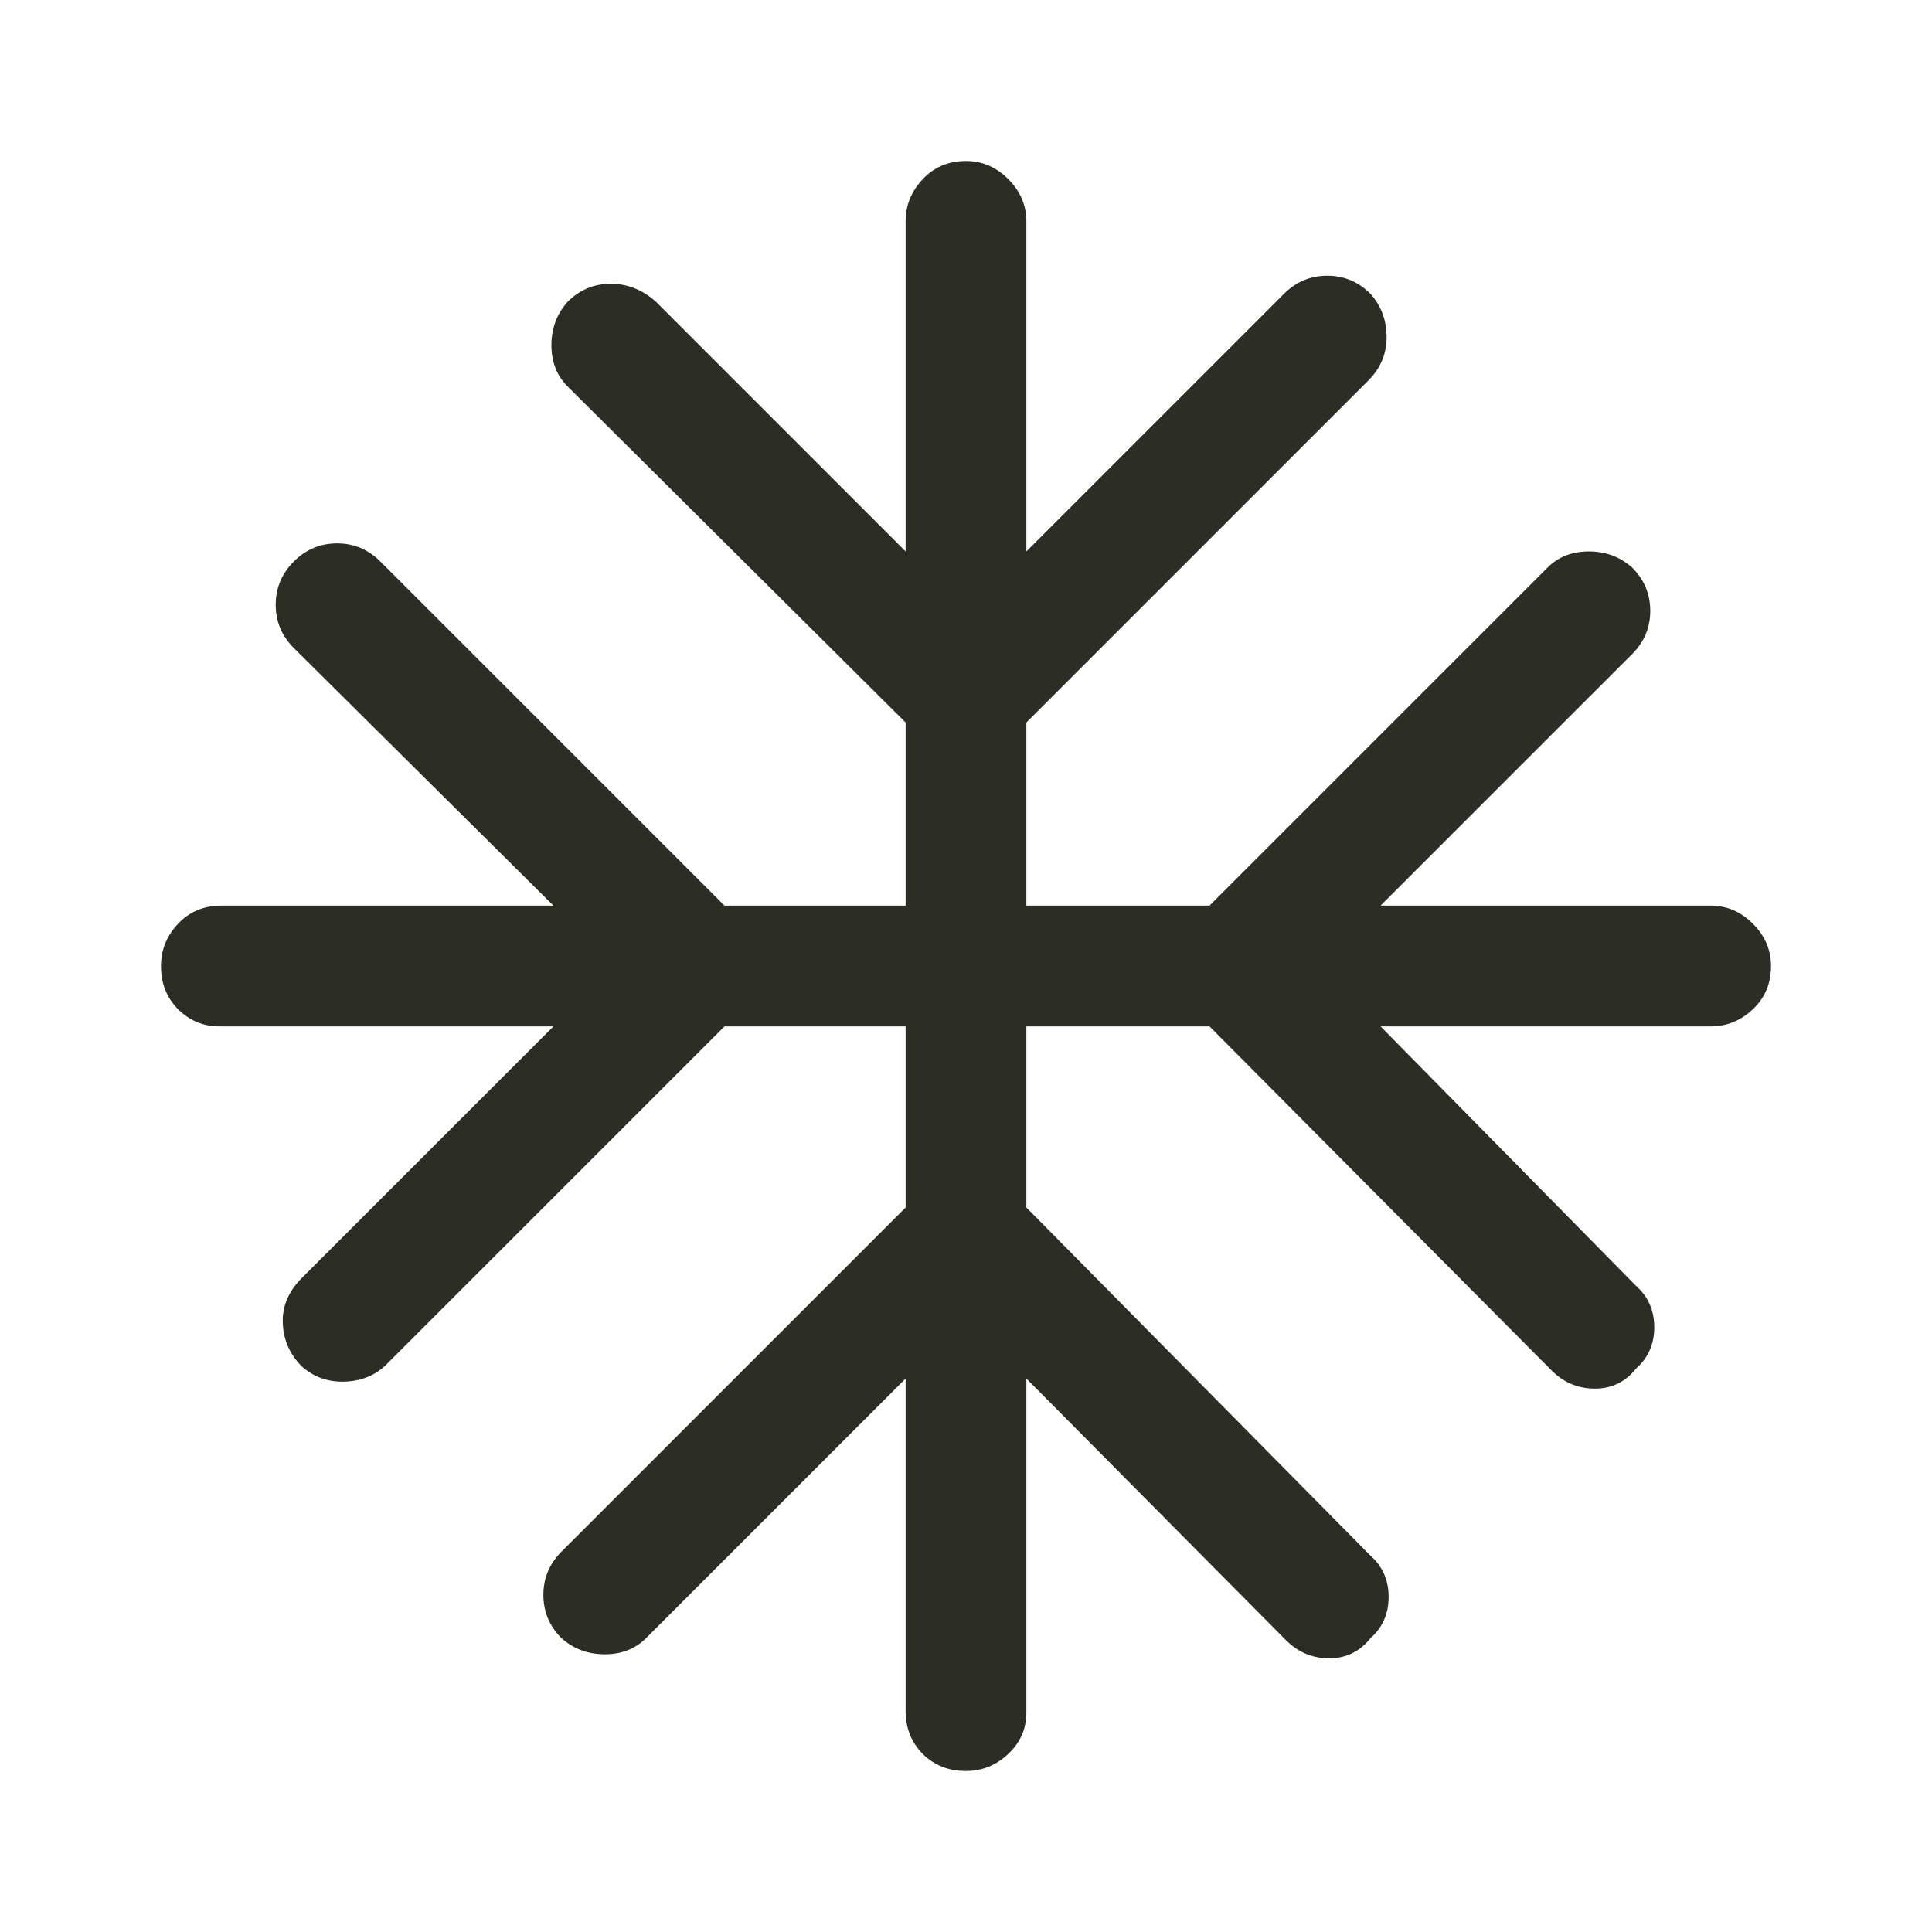 <svg width="24" height="24" viewBox="0 0 24 24" fill="none" xmlns="http://www.w3.org/2000/svg">
<path d="M11.25 17.125L8.025 20.35C7.892 20.483 7.721 20.55 7.513 20.55C7.304 20.55 7.125 20.483 6.975 20.35C6.825 20.2 6.75 20.021 6.75 19.812C6.75 19.604 6.825 19.425 6.975 19.275L11.25 15V12.75H9L4.8 16.95C4.667 17.083 4.496 17.154 4.287 17.163C4.079 17.171 3.9 17.108 3.75 16.975C3.6 16.825 3.521 16.646 3.513 16.438C3.504 16.229 3.583 16.042 3.75 15.875L6.875 12.75H2.725C2.525 12.75 2.354 12.679 2.212 12.537C2.071 12.396 2 12.217 2 12C2 11.8 2.071 11.625 2.212 11.475C2.354 11.325 2.533 11.25 2.75 11.25H6.875L3.65 8.05C3.5 7.9 3.425 7.721 3.425 7.513C3.425 7.304 3.5 7.125 3.65 6.975C3.8 6.825 3.979 6.75 4.188 6.75C4.396 6.75 4.575 6.825 4.725 6.975L9 11.25H11.25V8.975L7.05 4.8C6.917 4.667 6.85 4.496 6.85 4.287C6.85 4.079 6.917 3.9 7.05 3.75C7.2 3.6 7.379 3.525 7.588 3.525C7.796 3.525 7.983 3.6 8.15 3.75L11.25 6.85V2.75C11.25 2.55 11.321 2.375 11.463 2.225C11.604 2.075 11.783 2 12 2C12.2 2 12.375 2.075 12.525 2.225C12.675 2.375 12.75 2.55 12.75 2.75V6.85L15.95 3.65C16.1 3.5 16.279 3.425 16.488 3.425C16.696 3.425 16.875 3.5 17.025 3.65C17.158 3.8 17.225 3.979 17.225 4.188C17.225 4.396 17.15 4.575 17 4.725L12.75 8.975V11.25H15.025L19.225 7.05C19.358 6.917 19.529 6.85 19.738 6.85C19.946 6.85 20.125 6.917 20.275 7.05C20.425 7.2 20.5 7.379 20.5 7.588C20.5 7.796 20.425 7.975 20.275 8.125L17.15 11.25H21.25C21.45 11.25 21.625 11.325 21.775 11.475C21.925 11.625 22 11.8 22 12C22 12.217 21.925 12.396 21.775 12.537C21.625 12.679 21.45 12.75 21.25 12.75H17.15L20.325 15.975C20.475 16.108 20.55 16.279 20.55 16.488C20.55 16.696 20.475 16.867 20.325 17C20.192 17.167 20.021 17.25 19.812 17.25C19.604 17.25 19.425 17.175 19.275 17.025L15.025 12.75H12.75V15L17.025 19.325C17.175 19.458 17.25 19.629 17.25 19.837C17.25 20.046 17.175 20.217 17.025 20.35C16.892 20.517 16.721 20.6 16.512 20.6C16.304 20.6 16.125 20.525 15.975 20.375L12.75 17.125V21.275C12.75 21.475 12.675 21.646 12.525 21.788C12.375 21.929 12.2 22 12 22C11.783 22 11.604 21.929 11.463 21.788C11.321 21.646 11.25 21.467 11.25 21.25V17.125Z" fill="#2C2E25"/>
</svg>
